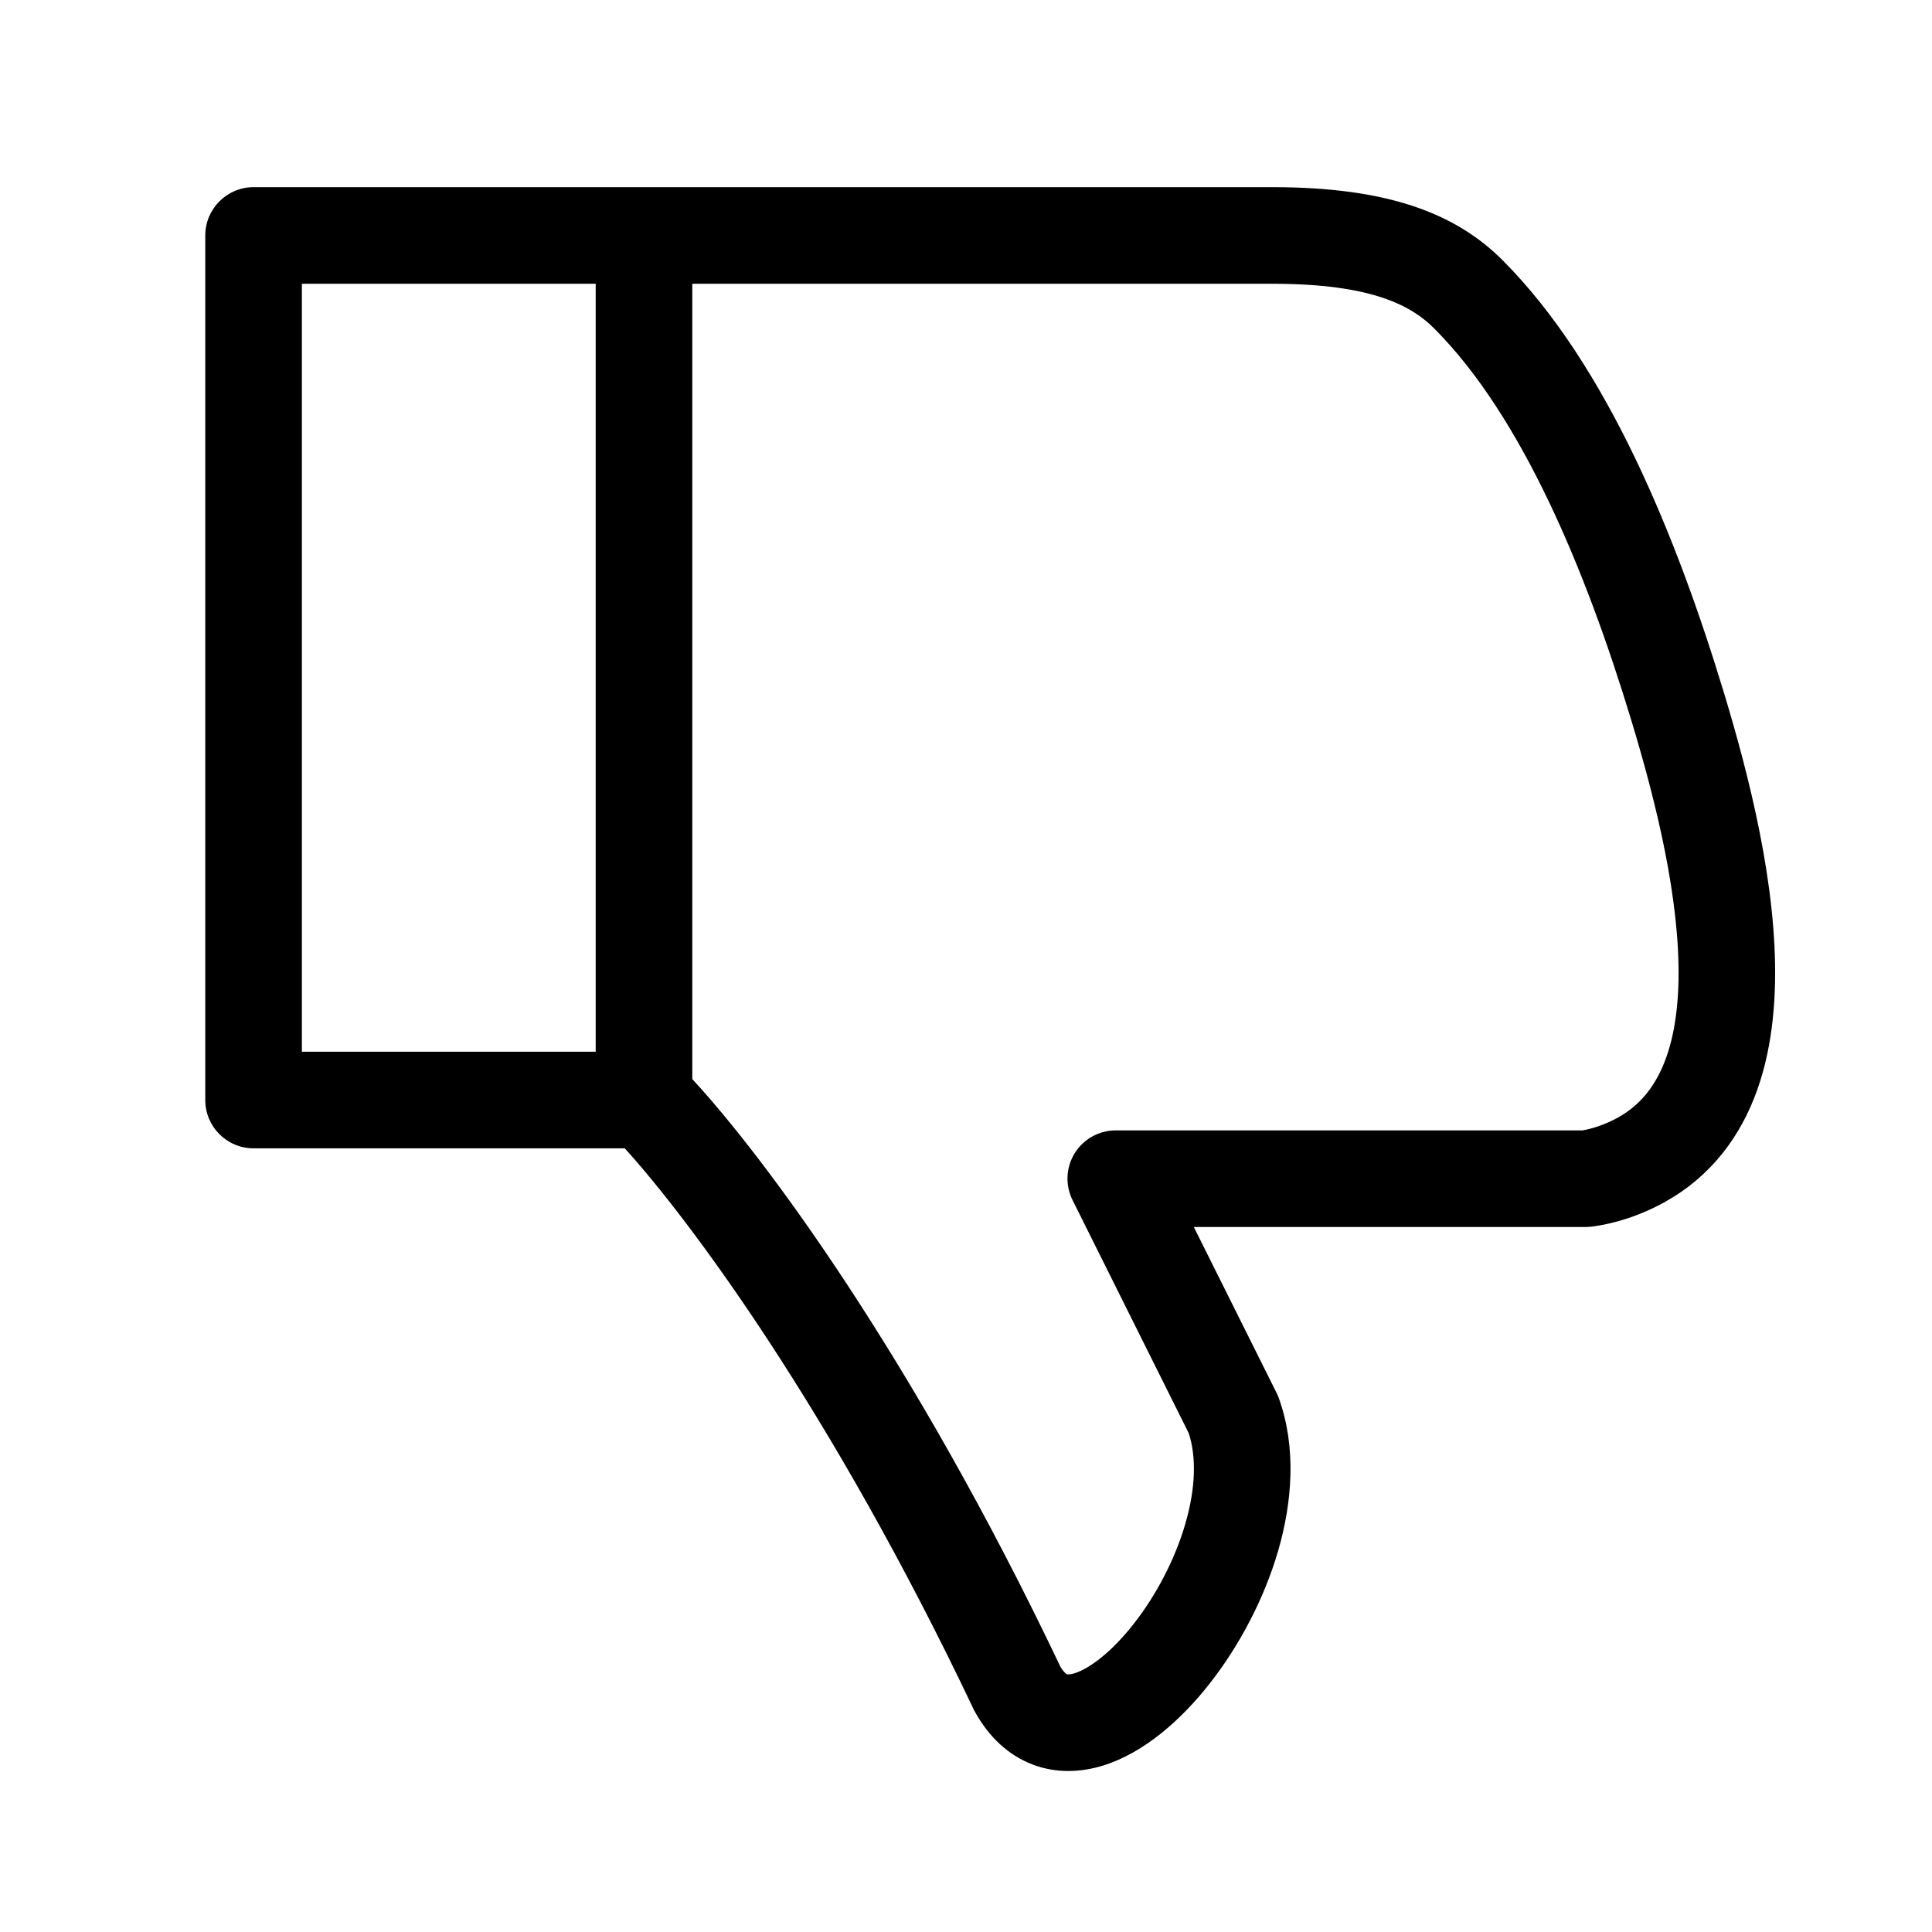 <svg width="24" height="24" viewBox="0 0 24 24" fill="none" xmlns="http://www.w3.org/2000/svg" data-seed-icon="true" data-seed-icon-version="0.3.0-alpha.0">
  <g>
    <path fill-rule="evenodd" clip-rule="evenodd" d="M15.886 17.368C16.107 17.983 16.052 18.658 15.88 19.257C15.705 19.861 15.395 20.444 15.03 20.91C14.676 21.362 14.213 21.775 13.701 21.933C13.433 22.015 13.125 22.035 12.821 21.917C12.516 21.799 12.285 21.57 12.123 21.286C12.115 21.273 12.108 21.259 12.101 21.246C10.316 17.486 8.544 15.126 7.761 14.265L3.15 14.265C2.819 14.265 2.55 13.997 2.55 13.665L2.55 2.925C2.55 2.594 2.819 2.325 3.15 2.325L15.808 2.325C17.222 2.325 18.077 2.642 18.667 3.234C19.975 4.545 20.837 6.699 21.414 8.601C21.733 9.653 22.074 11.003 22.05 12.202C22.038 12.806 21.934 13.416 21.651 13.942C21.359 14.485 20.892 14.907 20.227 15.132C20.071 15.184 19.919 15.219 19.777 15.237C19.753 15.24 19.728 15.242 19.703 15.242L14.83 15.242L15.858 17.303C15.868 17.324 15.878 17.346 15.886 17.368ZM8.6 13.405C9.473 14.348 11.329 16.828 13.174 20.707C13.199 20.748 13.22 20.771 13.233 20.783C13.246 20.795 13.254 20.798 13.254 20.798C13.254 20.798 13.259 20.8 13.271 20.8C13.285 20.8 13.31 20.797 13.348 20.786C13.523 20.732 13.798 20.537 14.085 20.17C14.361 19.818 14.597 19.372 14.726 18.924C14.853 18.485 14.863 18.097 14.767 17.804L13.324 14.909C13.231 14.723 13.241 14.503 13.35 14.326C13.46 14.149 13.653 14.042 13.861 14.042L19.66 14.042C19.71 14.033 19.773 14.018 19.843 13.995C20.213 13.87 20.443 13.655 20.594 13.373C20.755 13.075 20.841 12.674 20.851 12.179C20.87 11.181 20.58 9.987 20.265 8.949C19.694 7.064 18.899 5.166 17.817 4.081C17.535 3.798 17.043 3.525 15.808 3.525L8.6 3.525L8.6 13.405ZM7.4 13.065L3.75 13.065L3.75 3.525L7.4 3.525L7.4 13.065Z" fill="currentColor"/>
  </g>
</svg>
